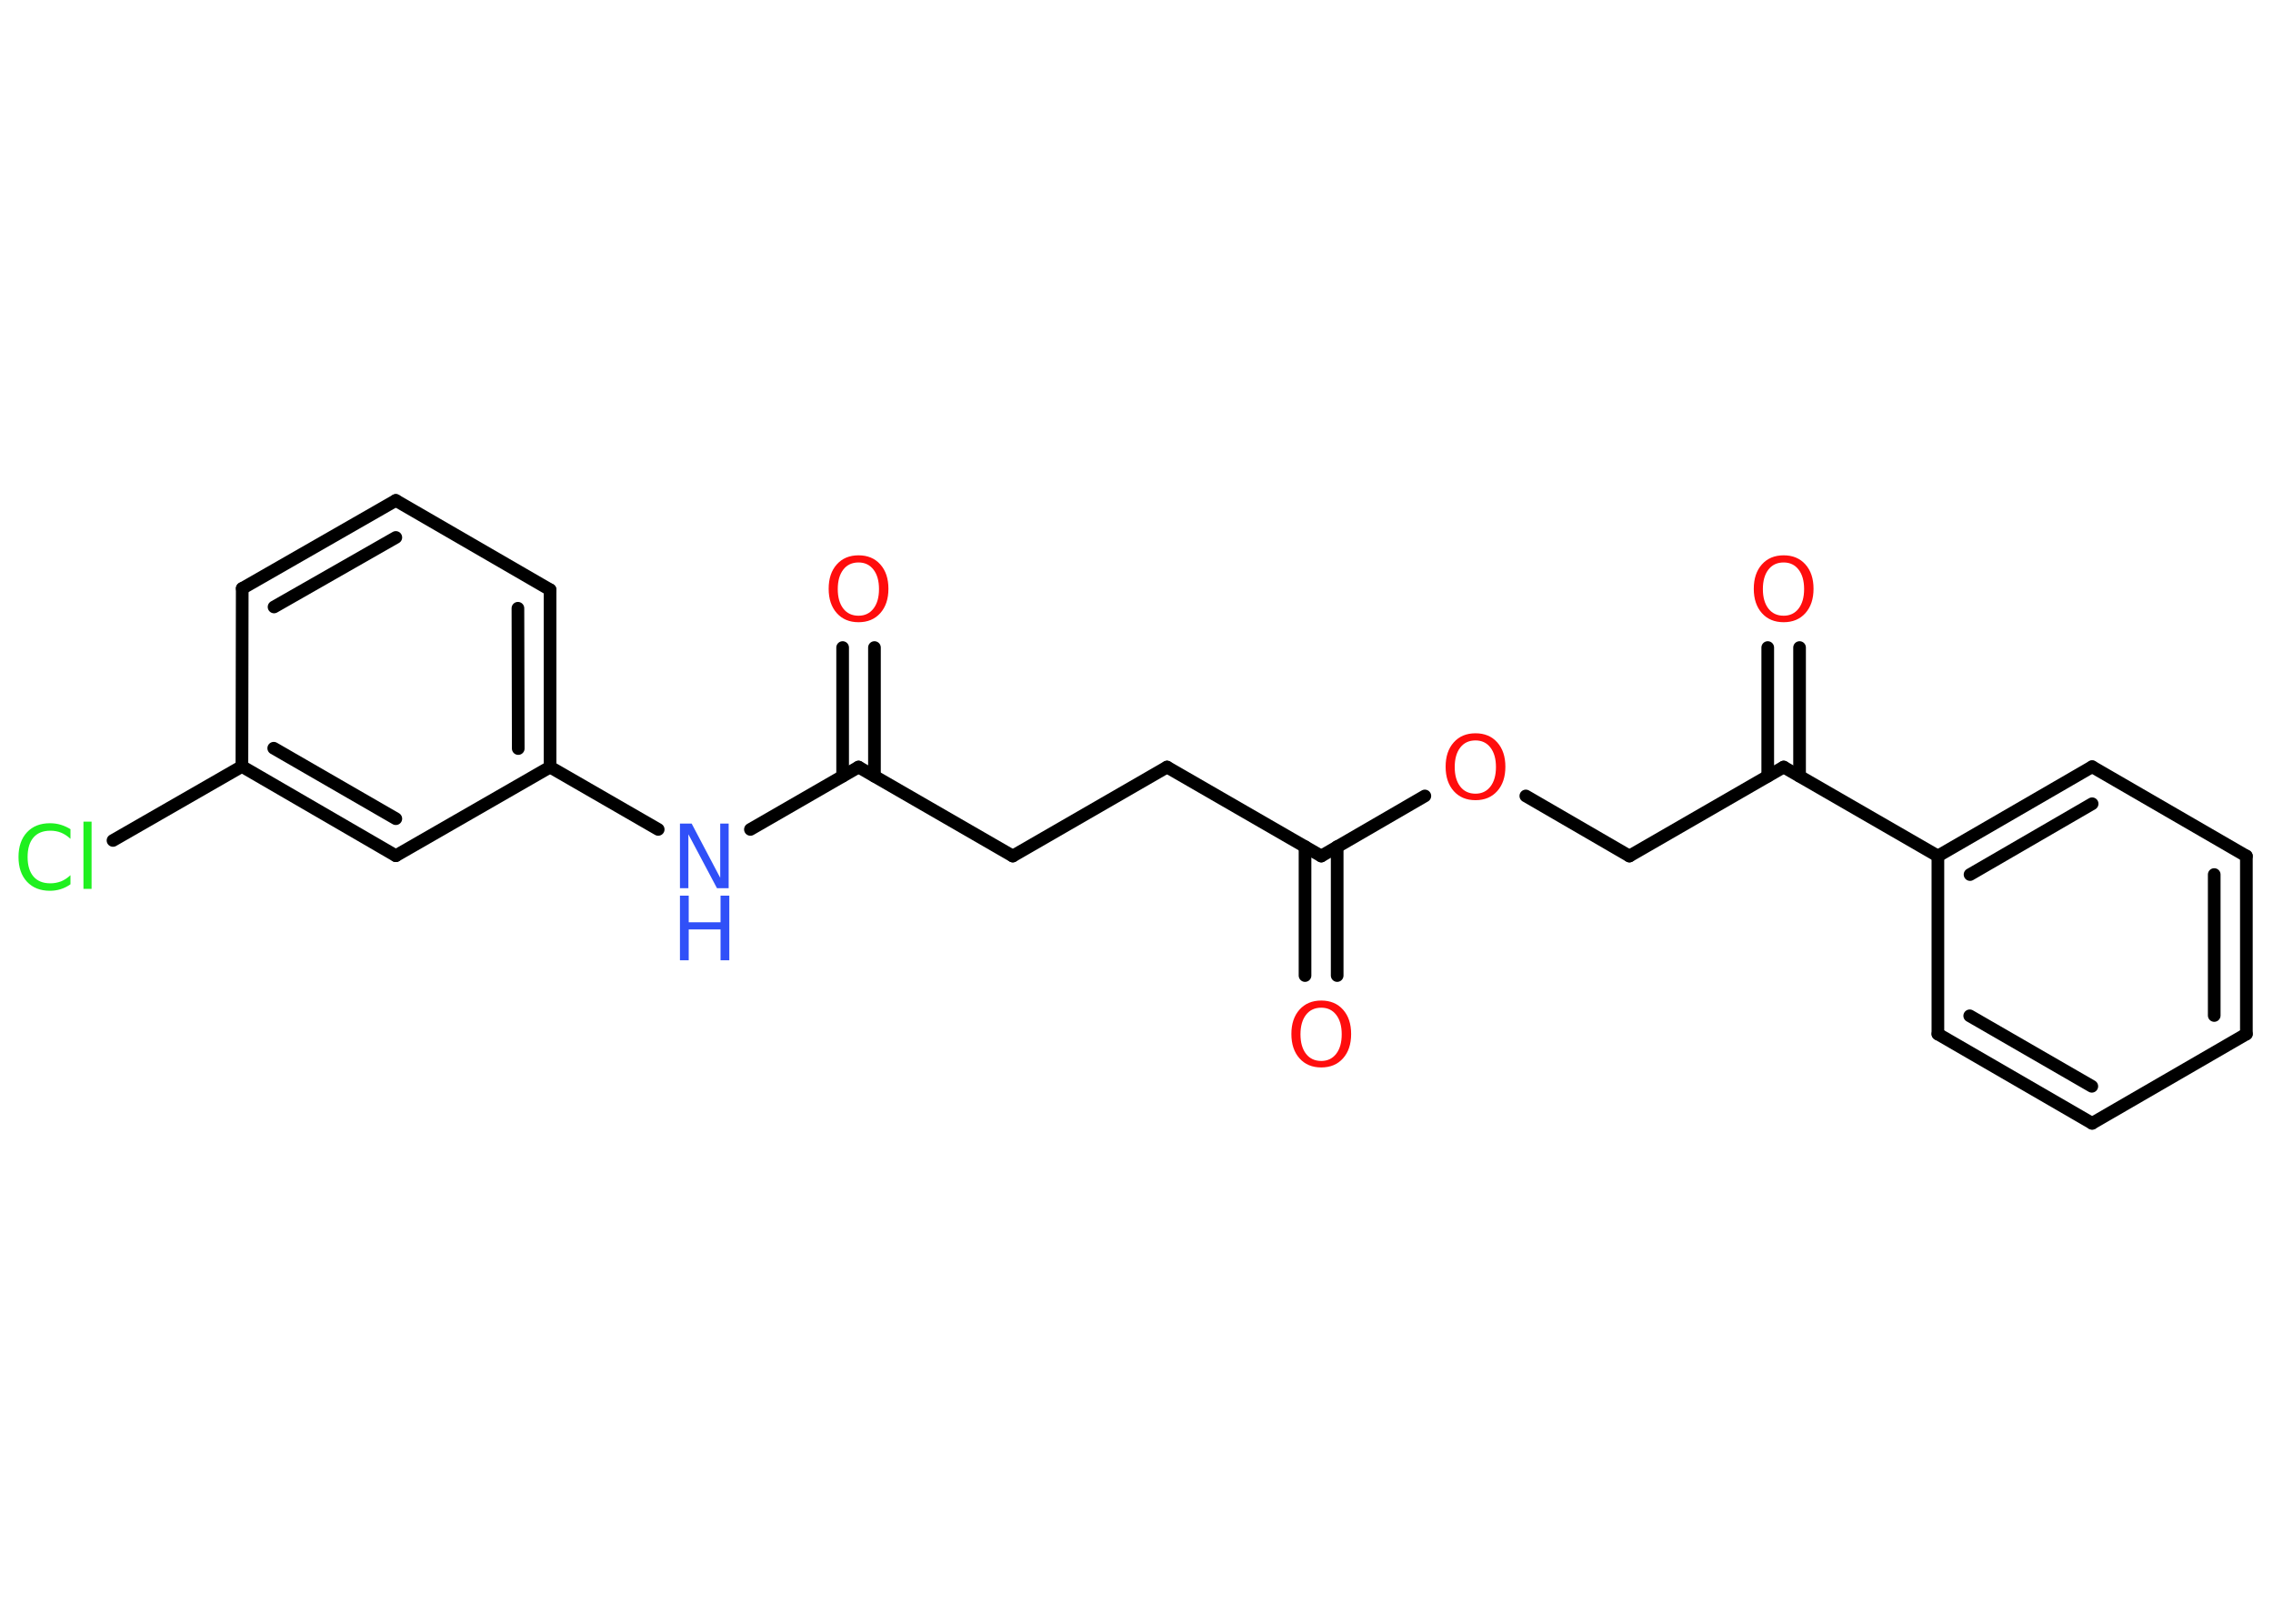 <?xml version='1.0' encoding='UTF-8'?>
<!DOCTYPE svg PUBLIC "-//W3C//DTD SVG 1.1//EN" "http://www.w3.org/Graphics/SVG/1.1/DTD/svg11.dtd">
<svg version='1.2' xmlns='http://www.w3.org/2000/svg' xmlns:xlink='http://www.w3.org/1999/xlink' width='70.0mm' height='50.0mm' viewBox='0 0 70.0 50.0'>
  <desc>Generated by the Chemistry Development Kit (http://github.com/cdk)</desc>
  <g stroke-linecap='round' stroke-linejoin='round' stroke='#000000' stroke-width='.39' fill='#FF0D0D'>
    <rect x='.0' y='.0' width='70.0' height='50.0' fill='#FFFFFF' stroke='none'/>
    <g id='mol1' class='mol'>
      <g id='mol1bnd1' class='bond'>
        <line x1='26.93' y1='19.94' x2='26.93' y2='23.9'/>
        <line x1='25.95' y1='19.94' x2='25.95' y2='23.9'/>
      </g>
      <line id='mol1bnd2' class='bond' x1='26.44' y1='23.62' x2='31.19' y2='26.36'/>
      <line id='mol1bnd3' class='bond' x1='31.19' y1='26.36' x2='35.94' y2='23.62'/>
      <line id='mol1bnd4' class='bond' x1='35.94' y1='23.62' x2='40.69' y2='26.36'/>
      <g id='mol1bnd5' class='bond'>
        <line x1='41.18' y1='26.07' x2='41.18' y2='30.04'/>
        <line x1='40.19' y1='26.07' x2='40.19' y2='30.04'/>
      </g>
      <line id='mol1bnd6' class='bond' x1='40.69' y1='26.36' x2='43.88' y2='24.51'/>
      <line id='mol1bnd7' class='bond' x1='46.99' y1='24.51' x2='50.18' y2='26.36'/>
      <line id='mol1bnd8' class='bond' x1='50.18' y1='26.36' x2='54.93' y2='23.62'/>
      <g id='mol1bnd9' class='bond'>
        <line x1='54.44' y1='23.9' x2='54.44' y2='19.94'/>
        <line x1='55.42' y1='23.9' x2='55.42' y2='19.94'/>
      </g>
      <line id='mol1bnd10' class='bond' x1='54.93' y1='23.62' x2='59.68' y2='26.36'/>
      <g id='mol1bnd11' class='bond'>
        <line x1='64.43' y1='23.61' x2='59.68' y2='26.36'/>
        <line x1='64.43' y1='24.75' x2='60.67' y2='26.93'/>
      </g>
      <line id='mol1bnd12' class='bond' x1='64.43' y1='23.61' x2='69.18' y2='26.36'/>
      <g id='mol1bnd13' class='bond'>
        <line x1='69.18' y1='31.84' x2='69.18' y2='26.36'/>
        <line x1='68.19' y1='31.27' x2='68.19' y2='26.93'/>
      </g>
      <line id='mol1bnd14' class='bond' x1='69.18' y1='31.84' x2='64.43' y2='34.59'/>
      <g id='mol1bnd15' class='bond'>
        <line x1='59.68' y1='31.84' x2='64.43' y2='34.59'/>
        <line x1='60.66' y1='31.28' x2='64.42' y2='33.45'/>
      </g>
      <line id='mol1bnd16' class='bond' x1='59.68' y1='26.36' x2='59.68' y2='31.84'/>
      <line id='mol1bnd17' class='bond' x1='26.44' y1='23.62' x2='23.11' y2='25.54'/>
      <line id='mol1bnd18' class='bond' x1='20.27' y1='25.54' x2='16.94' y2='23.62'/>
      <g id='mol1bnd19' class='bond'>
        <line x1='16.94' y1='23.62' x2='16.94' y2='18.16'/>
        <line x1='15.96' y1='23.05' x2='15.95' y2='18.73'/>
      </g>
      <line id='mol1bnd20' class='bond' x1='16.94' y1='18.16' x2='12.19' y2='15.41'/>
      <g id='mol1bnd21' class='bond'>
        <line x1='12.19' y1='15.41' x2='7.46' y2='18.12'/>
        <line x1='12.19' y1='16.55' x2='8.44' y2='18.69'/>
      </g>
      <line id='mol1bnd22' class='bond' x1='7.46' y1='18.12' x2='7.45' y2='23.6'/>
      <line id='mol1bnd23' class='bond' x1='7.45' y1='23.6' x2='3.48' y2='25.88'/>
      <g id='mol1bnd24' class='bond'>
        <line x1='7.45' y1='23.6' x2='12.19' y2='26.35'/>
        <line x1='8.43' y1='23.04' x2='12.19' y2='25.21'/>
      </g>
      <line id='mol1bnd25' class='bond' x1='16.94' y1='23.62' x2='12.19' y2='26.35'/>
      <path id='mol1atm1' class='atom' d='M26.44 17.32q-.3 .0 -.47 .22q-.17 .22 -.17 .6q.0 .38 .17 .6q.17 .22 .47 .22q.29 .0 .46 -.22q.17 -.22 .17 -.6q.0 -.38 -.17 -.6q-.17 -.22 -.46 -.22zM26.44 17.1q.42 .0 .67 .28q.25 .28 .25 .75q.0 .47 -.25 .75q-.25 .28 -.67 .28q-.42 .0 -.67 -.28q-.25 -.28 -.25 -.75q.0 -.47 .25 -.75q.25 -.28 .67 -.28z' stroke='none'/>
      <path id='mol1atm6' class='atom' d='M40.69 31.03q-.3 .0 -.47 .22q-.17 .22 -.17 .6q.0 .38 .17 .6q.17 .22 .47 .22q.29 .0 .46 -.22q.17 -.22 .17 -.6q.0 -.38 -.17 -.6q-.17 -.22 -.46 -.22zM40.69 30.81q.42 .0 .67 .28q.25 .28 .25 .75q.0 .47 -.25 .75q-.25 .28 -.67 .28q-.42 .0 -.67 -.28q-.25 -.28 -.25 -.75q.0 -.47 .25 -.75q.25 -.28 .67 -.28z' stroke='none'/>
      <path id='mol1atm7' class='atom' d='M45.44 22.8q-.3 .0 -.47 .22q-.17 .22 -.17 .6q.0 .38 .17 .6q.17 .22 .47 .22q.29 .0 .46 -.22q.17 -.22 .17 -.6q.0 -.38 -.17 -.6q-.17 -.22 -.46 -.22zM45.44 22.58q.42 .0 .67 .28q.25 .28 .25 .75q.0 .47 -.25 .75q-.25 .28 -.67 .28q-.42 .0 -.67 -.28q-.25 -.28 -.25 -.75q.0 -.47 .25 -.75q.25 -.28 .67 -.28z' stroke='none'/>
      <path id='mol1atm10' class='atom' d='M54.93 17.32q-.3 .0 -.47 .22q-.17 .22 -.17 .6q.0 .38 .17 .6q.17 .22 .47 .22q.29 .0 .46 -.22q.17 -.22 .17 -.6q.0 -.38 -.17 -.6q-.17 -.22 -.46 -.22zM54.93 17.1q.42 .0 .67 .28q.25 .28 .25 .75q.0 .47 -.25 .75q-.25 .28 -.67 .28q-.42 .0 -.67 -.28q-.25 -.28 -.25 -.75q.0 -.47 .25 -.75q.25 -.28 .67 -.28z' stroke='none'/>
      <g id='mol1atm17' class='atom'>
        <path d='M20.94 25.36h.36l.88 1.67v-1.67h.26v1.99h-.36l-.88 -1.66v1.66h-.26v-1.99z' stroke='none' fill='#3050F8'/>
        <path d='M20.94 27.58h.27v.82h.98v-.82h.27v1.99h-.27v-.95h-.98v.95h-.27v-1.99z' stroke='none' fill='#3050F8'/>
      </g>
      <path id='mol1atm23' class='atom' d='M2.17 25.54v.29q-.14 -.13 -.29 -.19q-.15 -.06 -.33 -.06q-.34 .0 -.52 .21q-.18 .21 -.18 .6q.0 .39 .18 .6q.18 .21 .52 .21q.17 .0 .33 -.06q.15 -.06 .29 -.19v.28q-.14 .1 -.3 .15q-.16 .05 -.33 .05q-.45 .0 -.71 -.28q-.26 -.28 -.26 -.76q.0 -.48 .26 -.76q.26 -.28 .71 -.28q.18 .0 .34 .05q.16 .05 .3 .14zM2.57 25.3h.25v2.07h-.25v-2.07z' stroke='none' fill='#1FF01F'/>
    </g>
  </g>
</svg>
